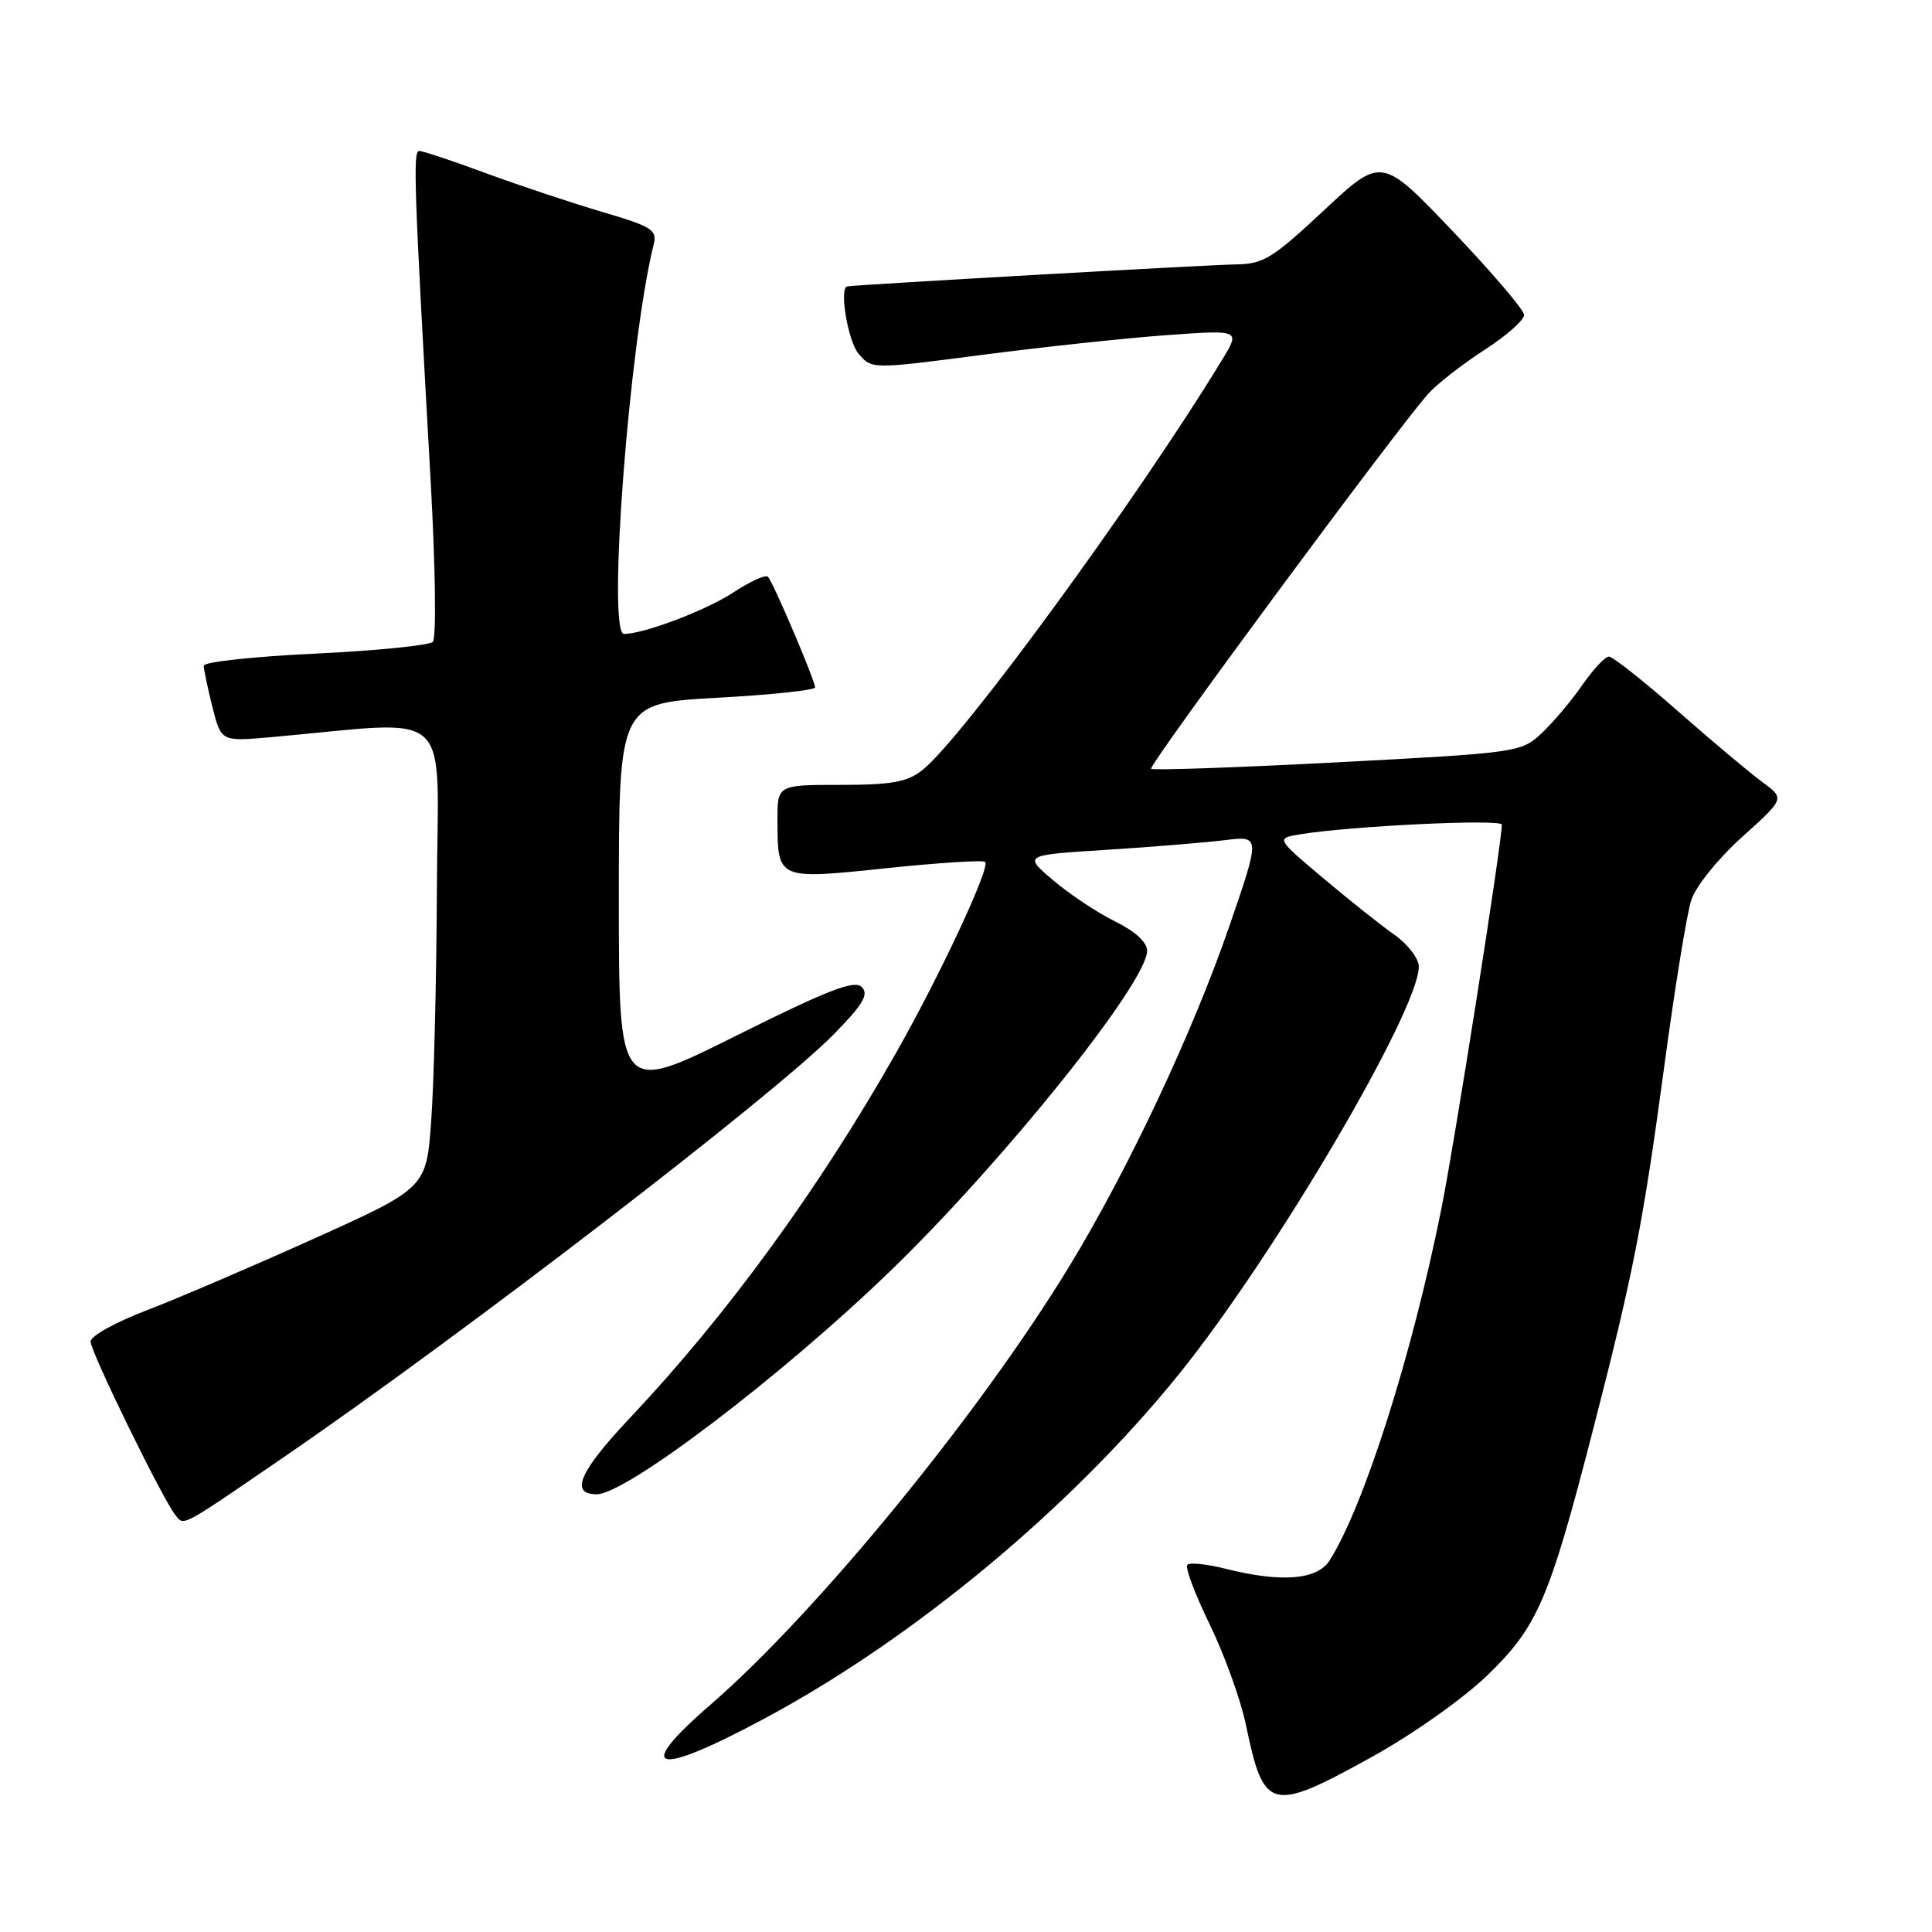 <?xml version="1.0" encoding="UTF-8" standalone="no"?>
<!DOCTYPE svg PUBLIC "-//W3C//DTD SVG 1.1//EN" "http://www.w3.org/Graphics/SVG/1.1/DTD/svg11.dtd" >
<svg xmlns="http://www.w3.org/2000/svg" xmlns:xlink="http://www.w3.org/1999/xlink" version="1.1" viewBox="0 0 256 256">
 <g >
 <path fill="currentColor"
d=" M 181.87 232.75 C 187.17 229.82 193.89 225.07 197.07 222.00 C 203.73 215.57 205.28 211.98 211.07 189.50 C 216.46 168.57 217.71 162.18 220.56 141.03 C 221.93 130.84 223.52 121.04 224.10 119.27 C 224.69 117.45 227.64 113.79 230.82 110.92 C 236.50 105.81 236.50 105.81 233.55 103.65 C 231.93 102.47 226.89 98.24 222.35 94.25 C 217.82 90.26 213.69 87.00 213.19 87.00 C 212.68 87.00 211.08 88.72 209.62 90.83 C 208.16 92.94 205.73 95.80 204.23 97.20 C 201.55 99.69 201.02 99.76 177.22 101.01 C 163.87 101.71 152.76 102.09 152.53 101.87 C 152.11 101.44 185.49 56.28 189.31 52.11 C 190.51 50.80 193.86 48.20 196.75 46.33 C 199.64 44.47 201.98 42.39 201.95 41.72 C 201.93 41.05 197.66 36.06 192.48 30.62 C 183.06 20.75 183.06 20.75 175.43 27.87 C 168.55 34.30 167.39 35.00 163.65 35.04 C 160.39 35.07 113.28 37.74 112.25 37.95 C 111.18 38.17 112.36 45.21 113.75 46.85 C 115.50 48.93 115.50 48.93 130.00 47.04 C 137.97 46.00 148.97 44.82 154.42 44.42 C 164.35 43.70 164.35 43.70 161.98 47.60 C 150.95 65.77 127.47 97.91 122.22 102.04 C 120.20 103.63 118.15 104.00 111.37 104.00 C 103.00 104.00 103.00 104.00 103.02 108.75 C 103.04 116.59 102.99 116.56 117.45 115.04 C 124.38 114.32 130.27 113.94 130.54 114.21 C 131.25 114.92 124.62 129.12 118.74 139.50 C 108.50 157.55 96.34 174.24 83.52 187.83 C 76.76 194.99 75.45 198.00 79.07 198.00 C 82.95 198.00 103.48 182.40 117.84 168.54 C 132.83 154.08 152.00 130.20 152.00 125.98 C 152.00 124.85 150.41 123.40 147.75 122.09 C 145.41 120.94 141.73 118.49 139.56 116.65 C 135.61 113.30 135.61 113.30 146.56 112.61 C 152.58 112.23 159.64 111.65 162.26 111.33 C 167.01 110.74 167.01 110.74 162.93 122.62 C 158.03 136.86 149.47 155.03 141.61 167.92 C 129.69 187.46 108.20 213.70 94.18 225.85 C 83.85 234.79 86.69 235.55 101.27 227.73 C 121.08 217.12 141.97 199.75 156.26 182.03 C 168.86 166.41 188.00 133.88 188.00 128.08 C 188.00 127.01 186.54 125.11 184.75 123.85 C 182.96 122.59 178.70 119.20 175.28 116.32 C 169.07 111.08 169.07 111.08 172.28 110.55 C 178.93 109.45 199.00 108.49 199.00 109.27 C 199.00 111.69 192.73 151.54 190.97 160.27 C 187.10 179.56 180.74 199.55 176.19 206.75 C 174.55 209.35 169.80 209.73 162.40 207.87 C 159.94 207.25 157.65 207.01 157.33 207.34 C 157.00 207.67 158.33 211.21 160.28 215.22 C 162.23 219.22 164.39 225.20 165.08 228.50 C 167.47 240.02 168.34 240.24 181.87 232.75 Z  M 37.50 193.15 C 61.12 176.98 102.55 145.12 110.46 137.07 C 114.38 133.07 115.16 131.76 114.18 130.78 C 113.21 129.81 109.72 131.17 97.48 137.27 C 82.00 144.99 82.00 144.99 82.00 119.09 C 82.00 93.18 82.00 93.18 95.00 92.46 C 102.15 92.07 108.00 91.45 108.00 91.09 C 108.00 90.17 102.44 77.11 101.75 76.42 C 101.44 76.11 99.39 77.04 97.19 78.49 C 93.62 80.85 85.33 84.00 82.68 84.00 C 80.43 84.00 83.38 45.35 86.62 32.37 C 87.10 30.47 86.37 30.01 79.83 28.09 C 75.80 26.90 68.88 24.60 64.45 22.97 C 60.02 21.33 56.02 20.00 55.55 20.00 C 54.70 20.00 54.86 24.48 57.07 63.85 C 57.70 75.17 57.83 84.57 57.35 85.05 C 56.88 85.52 49.85 86.22 41.75 86.61 C 33.64 86.99 27.00 87.71 27.00 88.21 C 27.00 88.71 27.52 91.17 28.15 93.69 C 29.30 98.26 29.30 98.26 35.90 97.68 C 60.53 95.48 58.01 93.19 57.89 117.60 C 57.84 129.65 57.50 143.53 57.14 148.45 C 56.50 157.40 56.50 157.40 41.62 164.12 C 33.43 167.81 23.42 172.10 19.37 173.65 C 15.31 175.20 12.00 177.04 12.00 177.75 C 12.00 179.12 21.54 198.64 23.23 200.74 C 24.42 202.21 23.74 202.58 37.50 193.15 Z "/>
</g>
</svg>